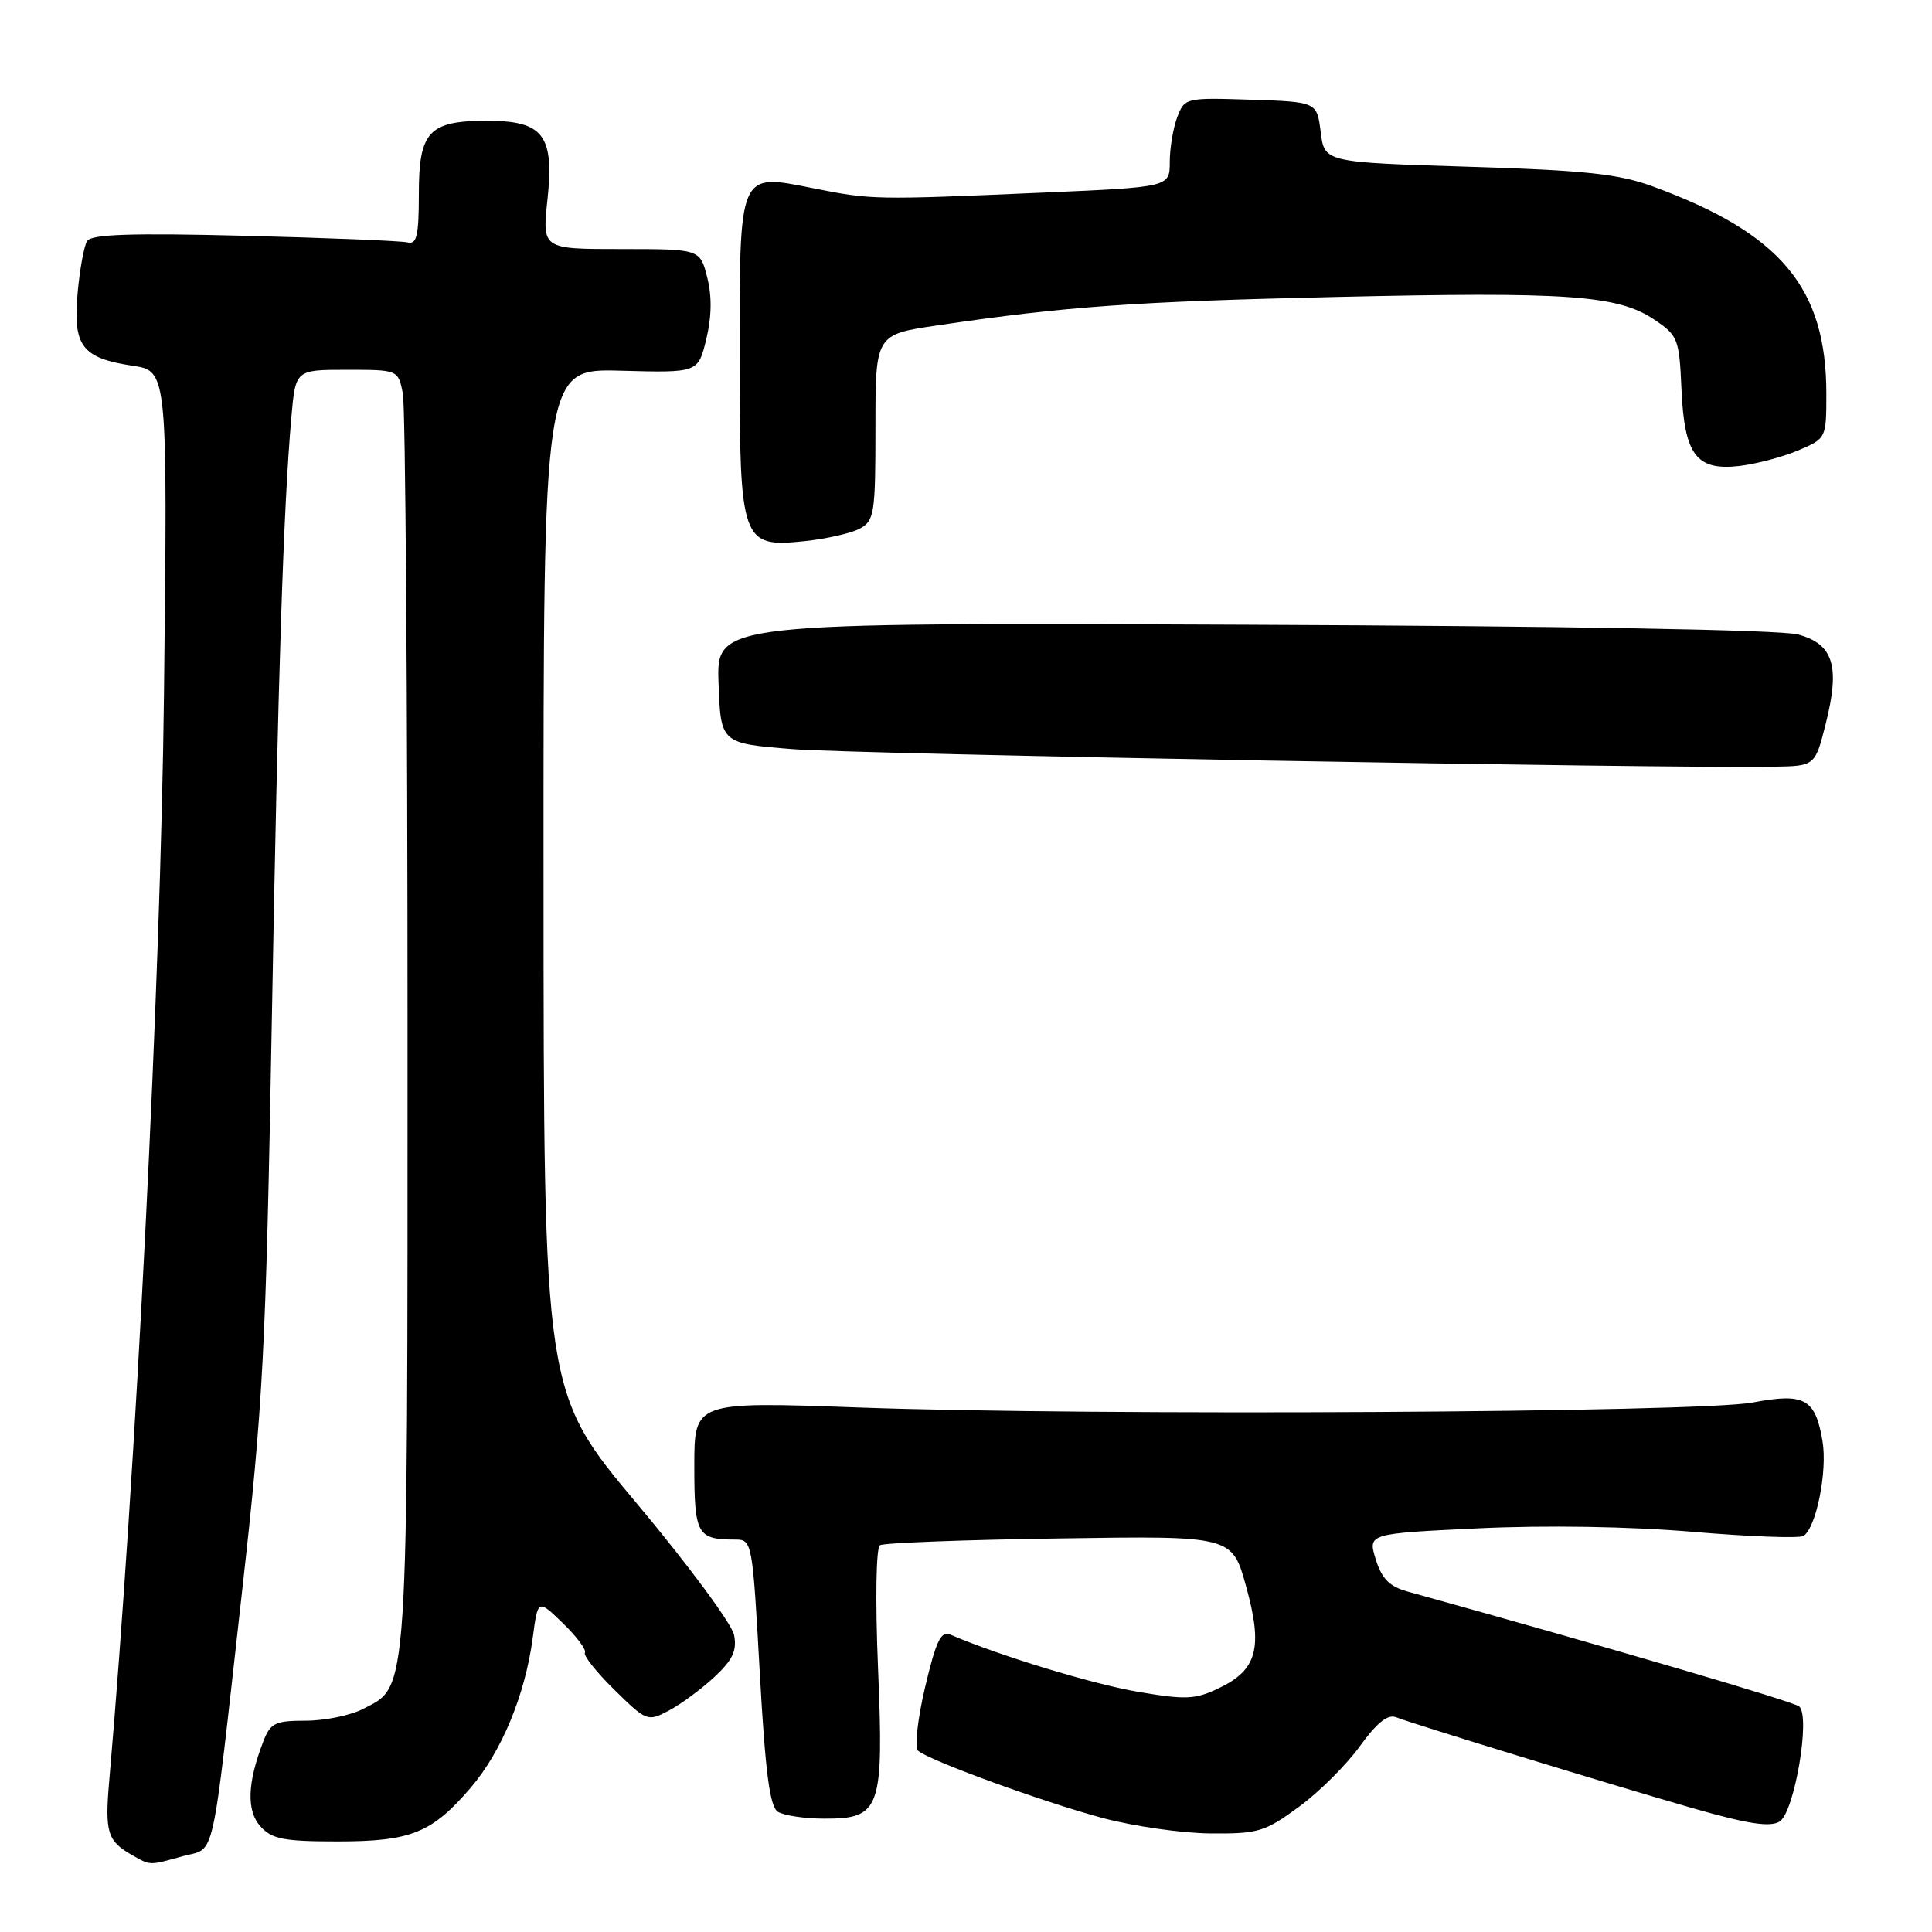 <?xml version="1.0" encoding="UTF-8" standalone="no"?>
<!DOCTYPE svg PUBLIC "-//W3C//DTD SVG 1.1//EN" "http://www.w3.org/Graphics/SVG/1.1/DTD/svg11.dtd" >
<svg xmlns="http://www.w3.org/2000/svg" xmlns:xlink="http://www.w3.org/1999/xlink" version="1.1" viewBox="0 0 256 256">
 <g >
 <path fill="currentColor"
d=" M 24.21 245.96 C 28.63 244.73 27.92 247.90 32.06 211.00 C 34.86 186.08 35.23 179.05 36.00 136.16 C 36.84 89.23 37.55 67.31 38.61 55.25 C 39.16 49.00 39.16 49.00 45.95 49.00 C 52.75 49.00 52.75 49.00 53.38 52.13 C 53.72 53.84 54.00 91.88 54.00 136.66 C 54.00 225.84 54.17 223.31 48.13 226.43 C 46.46 227.30 43.04 228.00 40.52 228.00 C 36.46 228.00 35.83 228.31 34.89 230.75 C 32.76 236.25 32.64 239.95 34.52 242.02 C 36.03 243.69 37.61 244.00 44.70 244.00 C 54.48 244.00 57.22 242.89 62.39 236.86 C 66.48 232.08 69.59 224.55 70.59 217.02 C 71.27 211.87 71.27 211.87 74.60 215.10 C 76.43 216.87 77.73 218.62 77.50 218.99 C 77.27 219.36 79.04 221.58 81.42 223.92 C 85.67 228.09 85.81 228.15 88.63 226.66 C 90.21 225.83 92.91 223.83 94.64 222.23 C 97.08 219.96 97.67 218.72 97.27 216.66 C 97.00 215.20 91.20 207.36 84.41 199.25 C 72.04 184.50 72.04 184.50 72.02 116.67 C 72.00 48.84 72.00 48.84 82.25 49.12 C 92.50 49.40 92.50 49.40 93.58 44.96 C 94.30 42.01 94.35 39.26 93.71 36.76 C 92.76 33.00 92.76 33.00 82.30 33.00 C 71.84 33.00 71.84 33.00 72.54 26.46 C 73.46 17.91 72.00 16.00 64.54 16.00 C 56.83 16.00 55.50 17.42 55.50 25.67 C 55.50 31.24 55.22 32.43 54.00 32.12 C 53.17 31.91 43.45 31.52 32.39 31.24 C 17.37 30.86 12.09 31.04 11.54 31.94 C 11.13 32.60 10.56 35.72 10.28 38.88 C 9.65 45.85 10.86 47.45 17.55 48.46 C 22.21 49.15 22.21 49.15 21.73 91.83 C 21.30 129.95 18.01 195.28 14.47 236.00 C 13.88 242.82 14.23 243.95 17.50 245.81 C 19.97 247.21 19.73 247.20 24.21 245.96 Z  M 172.11 239.42 C 174.80 237.45 178.43 233.83 180.19 231.38 C 182.38 228.34 183.88 227.12 184.94 227.53 C 187.57 228.54 213.92 236.62 224.31 239.60 C 231.64 241.70 234.55 242.14 235.81 241.36 C 237.77 240.14 239.93 227.46 238.41 226.12 C 237.69 225.48 213.80 218.47 186.42 210.86 C 184.11 210.21 183.07 209.15 182.29 206.61 C 181.25 203.21 181.25 203.21 195.88 202.51 C 204.80 202.09 215.85 202.26 224.24 202.97 C 231.80 203.61 238.42 203.86 238.96 203.52 C 240.65 202.48 242.17 194.95 241.49 190.94 C 240.54 185.32 239.10 184.53 232.24 185.84 C 225.25 187.18 145.09 187.63 113.75 186.50 C 92.00 185.72 92.00 185.72 92.00 194.25 C 92.00 203.34 92.37 204.00 97.43 204.00 C 99.66 204.00 99.71 204.27 100.67 221.58 C 101.41 234.90 102.00 239.38 103.07 240.07 C 103.86 240.56 106.61 240.98 109.19 240.98 C 116.68 241.01 117.12 239.76 116.34 220.94 C 115.97 211.96 116.08 205.07 116.60 204.75 C 117.10 204.44 127.80 204.03 140.39 203.85 C 163.27 203.50 163.27 203.50 165.12 210.22 C 167.37 218.36 166.59 221.28 161.49 223.70 C 158.36 225.20 157.10 225.25 150.72 224.16 C 144.71 223.13 132.40 219.38 125.94 216.60 C 124.68 216.06 124.04 217.39 122.58 223.56 C 121.59 227.75 121.17 231.54 121.64 231.97 C 123.05 233.25 138.12 238.75 146.08 240.89 C 150.16 241.98 156.59 242.91 160.37 242.94 C 166.71 243.00 167.60 242.73 172.11 239.42 Z  M 241.91 95.94 C 243.85 88.26 242.95 85.33 238.24 84.07 C 235.95 83.45 207.37 82.95 164.71 82.78 C 94.93 82.50 94.93 82.50 95.21 90.50 C 95.50 98.50 95.50 98.50 105.00 99.26 C 113.30 99.93 220.20 101.85 235.00 101.59 C 240.50 101.50 240.50 101.50 241.91 95.94 Z  M 113.91 70.05 C 115.86 69.01 116.00 68.07 116.00 56.63 C 116.00 44.32 116.00 44.32 124.25 43.11 C 141.25 40.60 150.22 39.96 177.02 39.35 C 207.73 38.64 214.39 39.11 219.20 42.35 C 222.34 44.46 222.51 44.91 222.80 51.51 C 223.18 60.29 224.77 62.41 230.50 61.74 C 232.70 61.48 236.19 60.56 238.25 59.69 C 241.98 58.11 242.00 58.08 242.00 52.18 C 242.00 38.13 235.98 30.93 219.05 24.72 C 214.49 23.04 210.12 22.57 194.50 22.09 C 175.50 21.50 175.50 21.50 175.00 17.50 C 174.50 13.50 174.50 13.50 165.74 13.21 C 157.11 12.93 156.97 12.96 155.99 15.53 C 155.45 16.96 155.00 19.63 155.00 21.46 C 155.00 24.79 155.00 24.79 138.25 25.52 C 115.84 26.49 115.51 26.49 107.65 24.92 C 97.84 22.97 98.00 22.59 98.00 47.47 C 98.00 71.86 98.25 72.56 106.56 71.71 C 109.46 71.41 112.77 70.66 113.91 70.05 Z "/>
</g>
</svg>